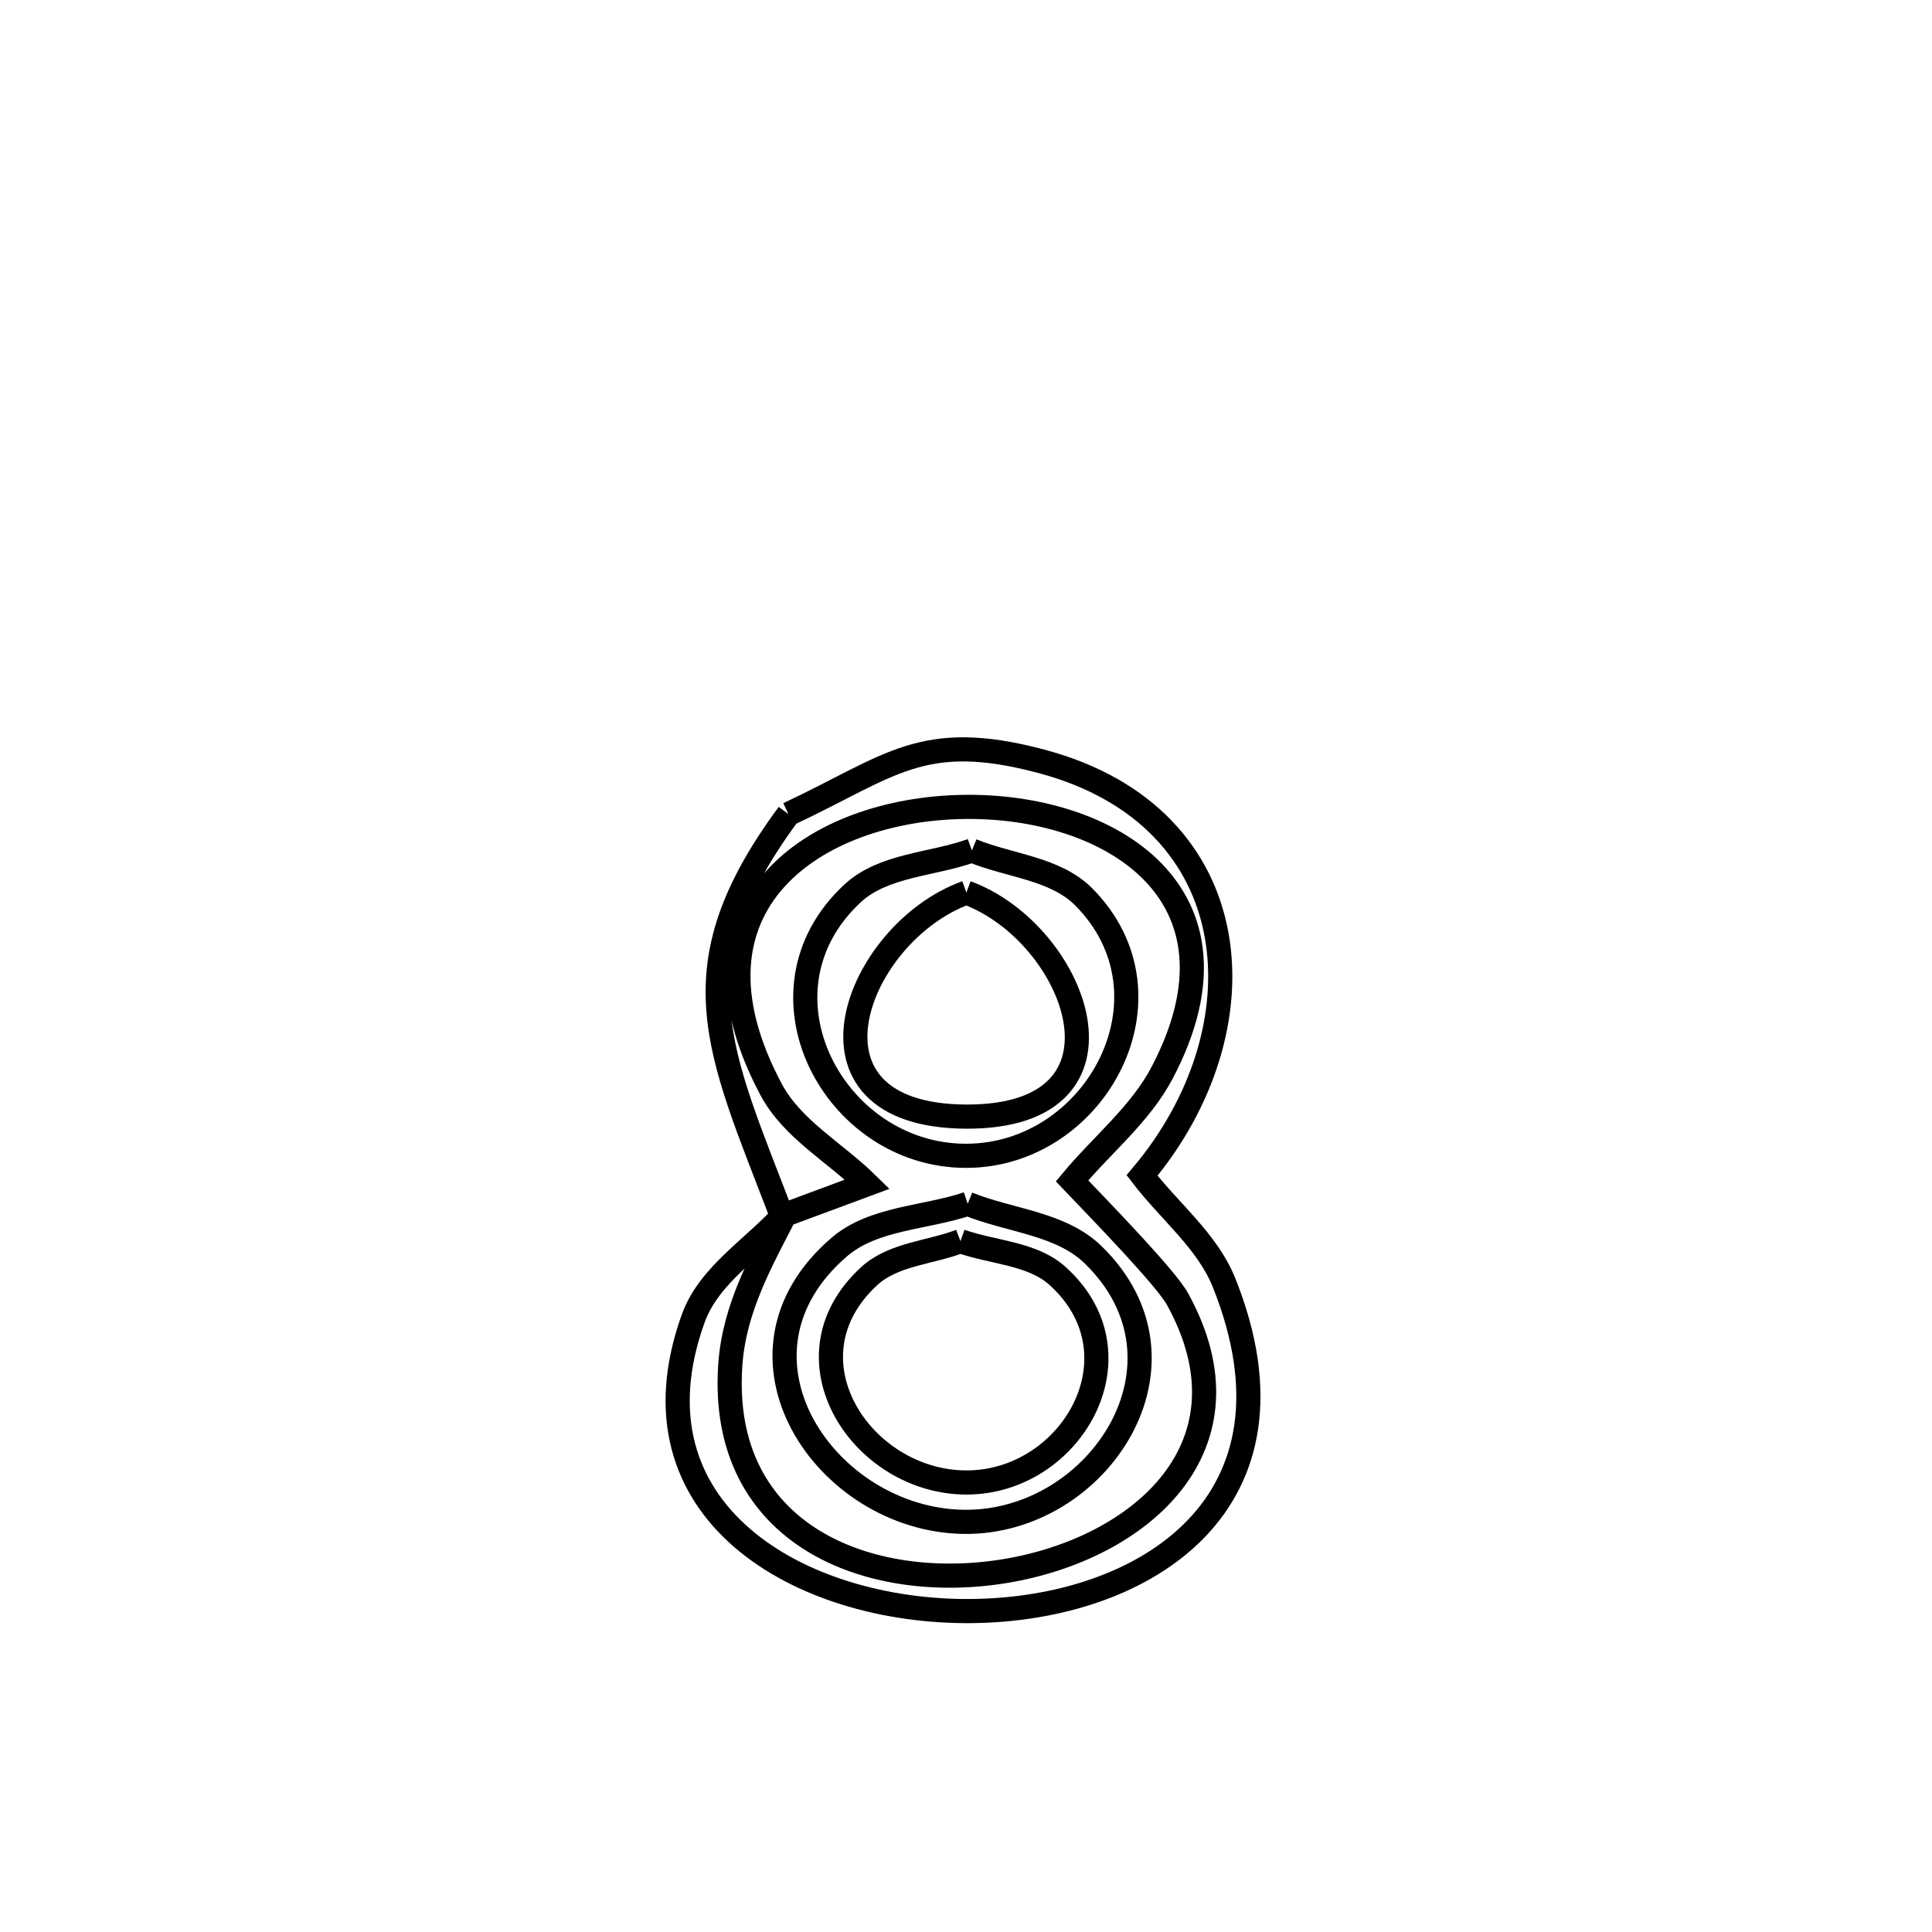 <svg xmlns="http://www.w3.org/2000/svg" viewBox="0.0 0.0 24.0 24.0" height="200px" width="200px"><path fill="none" stroke="black" stroke-width=".3" stroke-opacity="1.0"  filling="0" d="M9.794 10.113 L9.794 10.113 C11.069 9.515 11.453 9.063 12.935 9.457 C15.553 10.153 15.708 12.8 14.187 14.602 L14.187 14.602 C14.527 15.047 14.998 15.416 15.206 15.935 C16.302 18.677 14.22 19.988 12.081 20.013 C9.942 20.039 7.745 18.778 8.612 16.377 C8.812 15.824 9.385 15.492 9.771 15.05 L9.771 15.05 C9.461 15.655 9.122 16.242 9.072 16.955 C8.925 19.086 10.817 19.795 12.494 19.515 C14.171 19.235 15.634 17.965 14.628 16.138 C14.486 15.879 13.696 15.065 13.317 14.669 L13.317 14.669 C13.69 14.221 14.166 13.841 14.437 13.325 C15.607 11.095 13.775 9.992 11.96 10.024 C10.144 10.055 8.345 11.223 9.58 13.536 C9.843 14.028 10.376 14.318 10.775 14.71 L10.775 14.71 C10.421 14.841 10.068 14.973 9.714 15.104 L9.714 15.104 C8.916 13.023 8.379 12.029 9.794 10.113 L9.794 10.113"></path>
<path fill="none" stroke="black" stroke-width=".3" stroke-opacity="1.0"  filling="0" d="M12.073 10.565 L12.073 10.565 C12.535 10.756 13.105 10.785 13.459 11.138 C14.688 12.369 13.616 14.358 12 14.358 C10.355 14.358 9.275 12.319 10.591 11.098 C10.976 10.741 11.579 10.743 12.073 10.565 L12.073 10.565"></path>
<path fill="none" stroke="black" stroke-width=".3" stroke-opacity="1.0"  filling="0" d="M12.005 11.088 L12.005 11.088 C13.374 11.589 14.246 13.881 12.001 13.871 C9.755 13.861 10.629 11.583 12.005 11.088 L12.005 11.088"></path>
<path fill="none" stroke="black" stroke-width=".3" stroke-opacity="1.0"  filling="0" d="M12.021 14.954 L12.021 14.954 C12.54 15.165 13.175 15.195 13.577 15.585 C14.959 16.926 13.648 18.926 11.974 18.905 C10.256 18.883 8.863 16.834 10.426 15.491 C10.852 15.126 11.489 15.133 12.021 14.954 L12.021 14.954"></path>
<path fill="none" stroke="black" stroke-width=".3" stroke-opacity="1.0"  filling="0" d="M11.931 15.418 L11.931 15.418 C12.334 15.562 12.821 15.565 13.138 15.851 C14.224 16.832 13.311 18.412 12.012 18.416 C10.707 18.42 9.683 16.874 10.799 15.851 C11.097 15.578 11.554 15.562 11.931 15.418 L11.931 15.418"></path></svg>